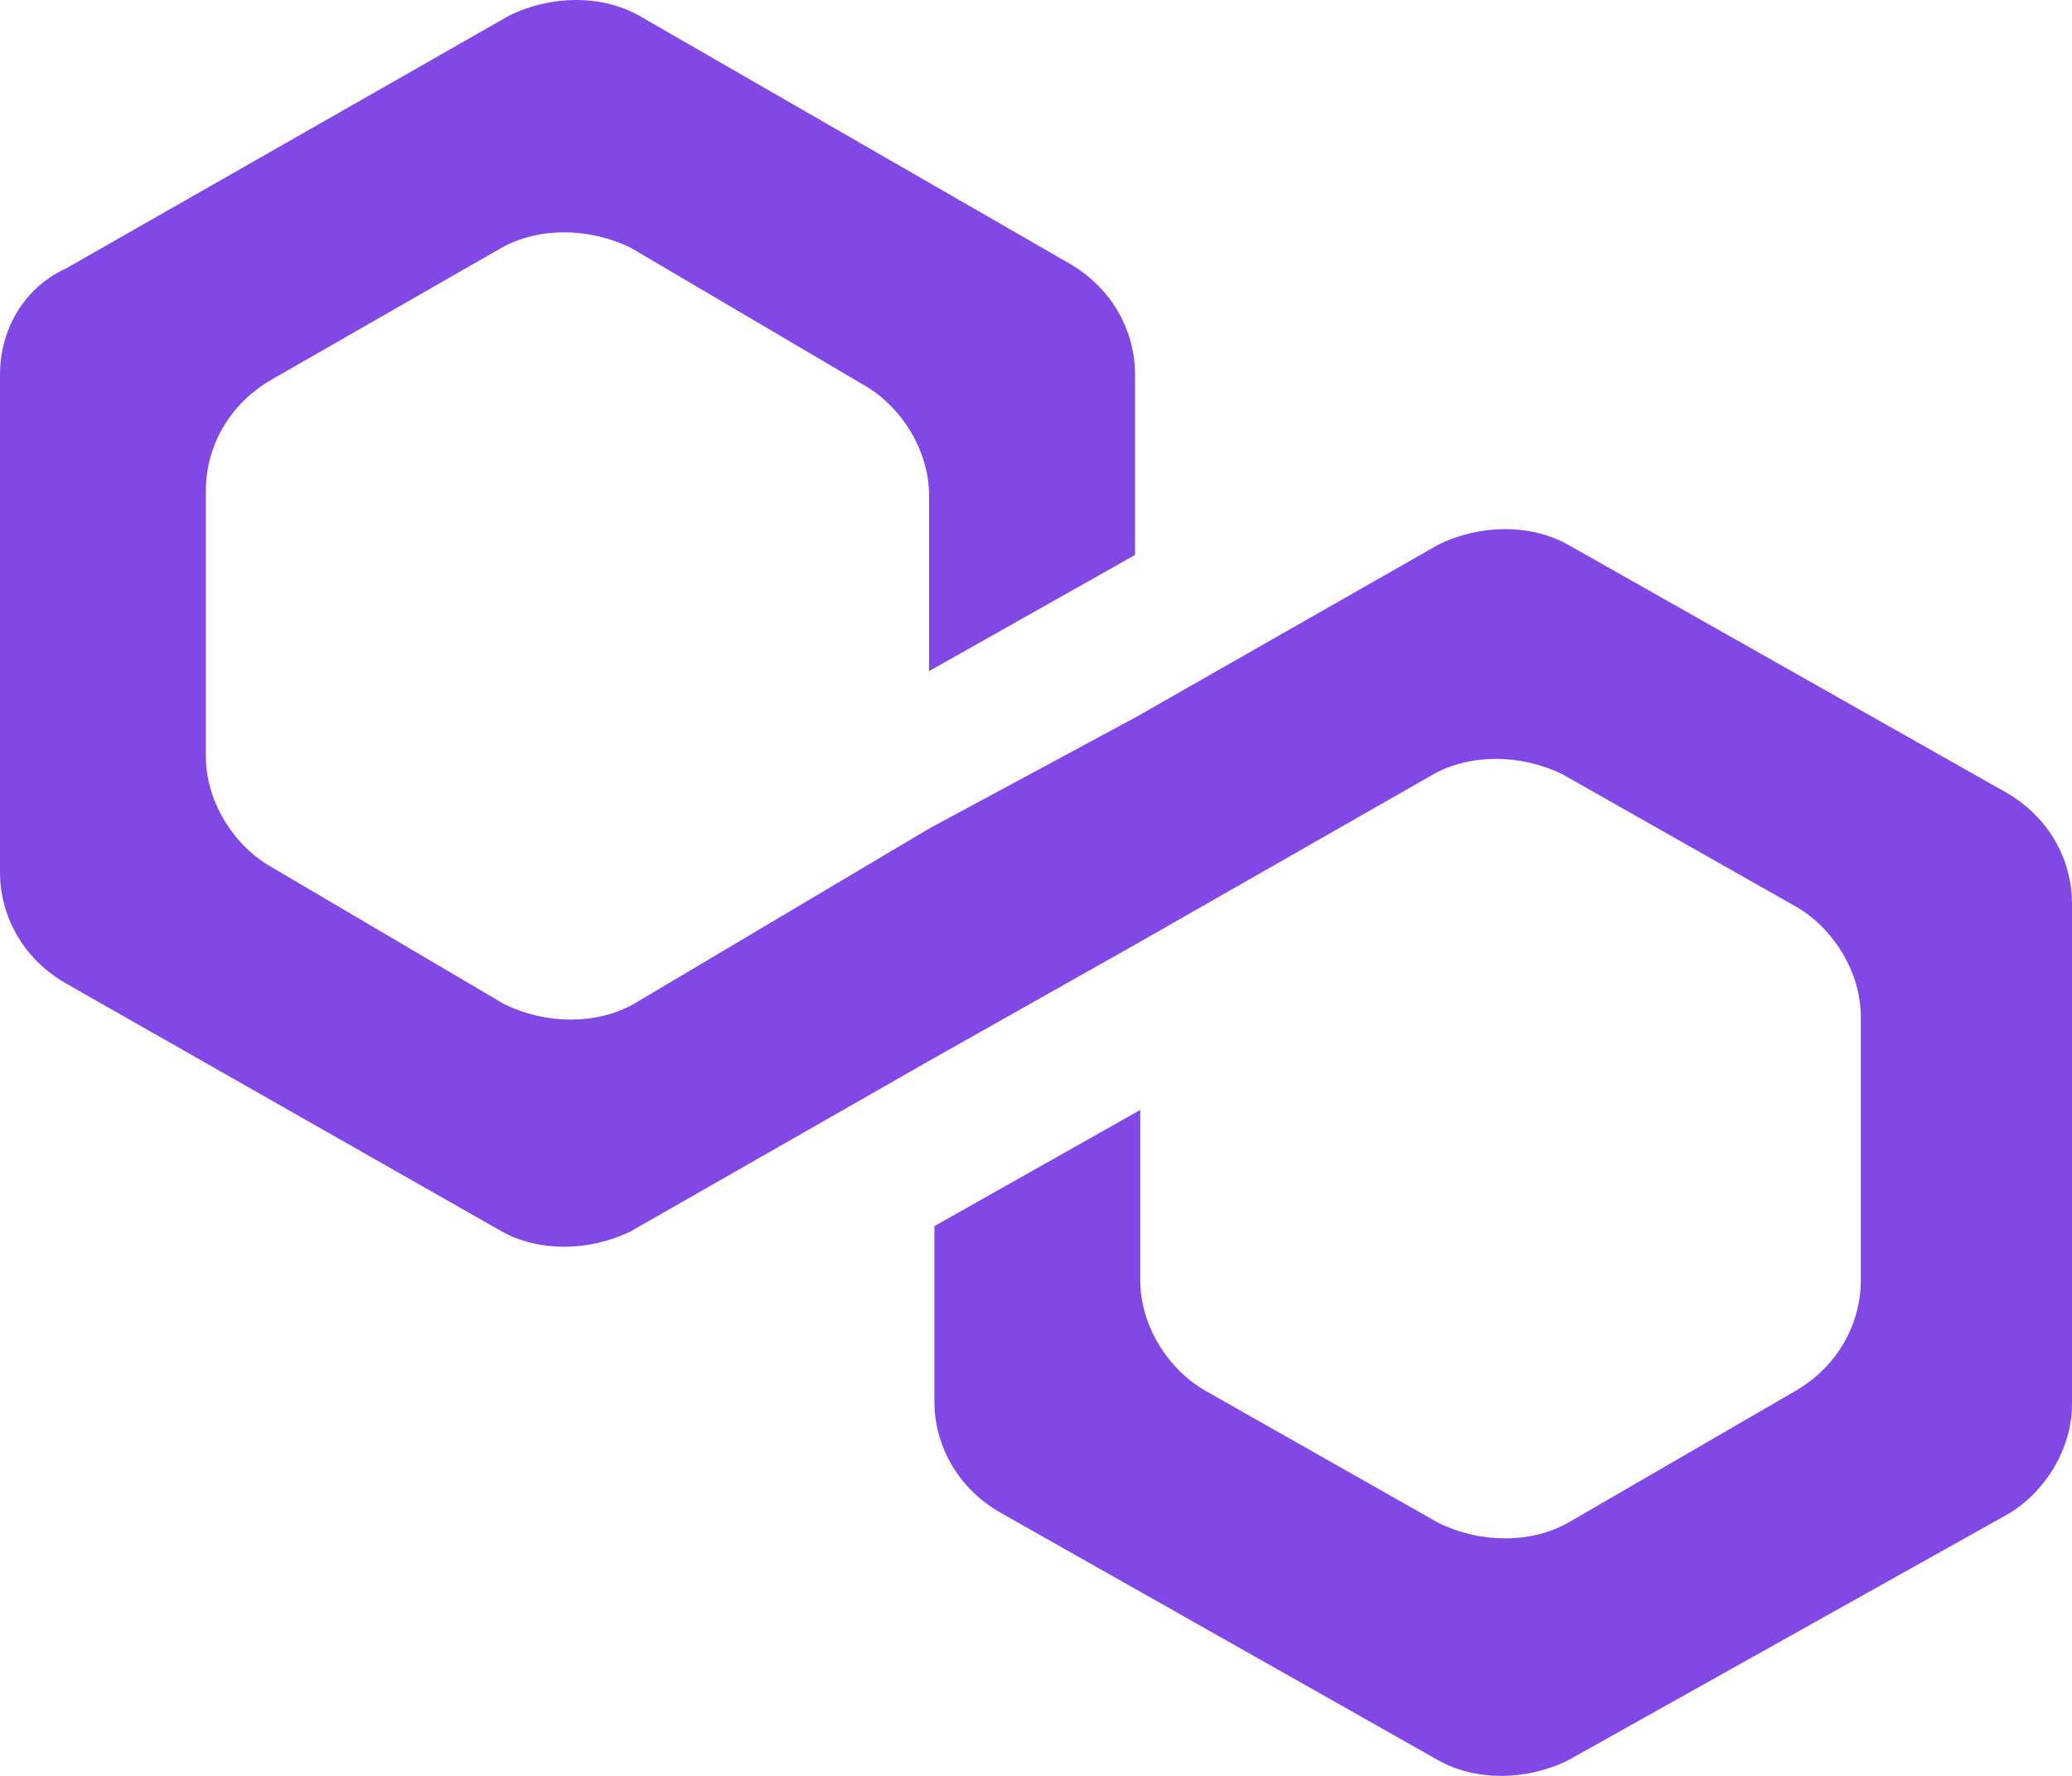 <svg width="28" height="24" viewBox="0 0 28 24" fill="none" xmlns="http://www.w3.org/2000/svg">
<path d="M21.187 7.36C20.688 7.081 20.01 7.081 19.439 7.36L15.338 9.698L12.555 11.198L8.561 13.57C8.061 13.849 7.383 13.849 6.813 13.57L3.674 11.721C3.175 11.442 2.782 10.849 2.782 10.221V6.628C2.782 6.07 3.068 5.477 3.674 5.128L6.777 3.349C7.276 3.07 7.954 3.07 8.525 3.349L11.664 5.198C12.163 5.477 12.555 6.07 12.555 6.698V9.07L15.338 7.5V5.058C15.338 4.5 15.052 3.907 14.446 3.558L8.632 0.209C8.132 -0.07 7.455 -0.07 6.884 0.209L0.892 3.628C0.285 3.907 0 4.5 0 5.058V11.791C0 12.349 0.285 12.942 0.892 13.291L6.777 16.64C7.276 16.919 7.954 16.919 8.525 16.64L12.555 14.337L15.338 12.767L19.368 10.465C19.867 10.186 20.545 10.186 21.116 10.465L24.255 12.244C24.754 12.523 25.146 13.116 25.146 13.744V17.302C25.146 17.86 24.861 18.453 24.255 18.802L21.187 20.581C20.688 20.86 20.01 20.86 19.439 20.581L16.301 18.802C15.801 18.523 15.409 17.93 15.409 17.302V15L12.627 16.57V18.942C12.627 19.5 12.912 20.093 13.518 20.442L19.439 23.791C19.939 24.07 20.617 24.07 21.187 23.791L27.108 20.477C27.608 20.198 28 19.605 28 18.977V12.209C28 11.651 27.715 11.058 27.108 10.709L21.187 7.36Z" fill="#8248E5"/>
</svg>